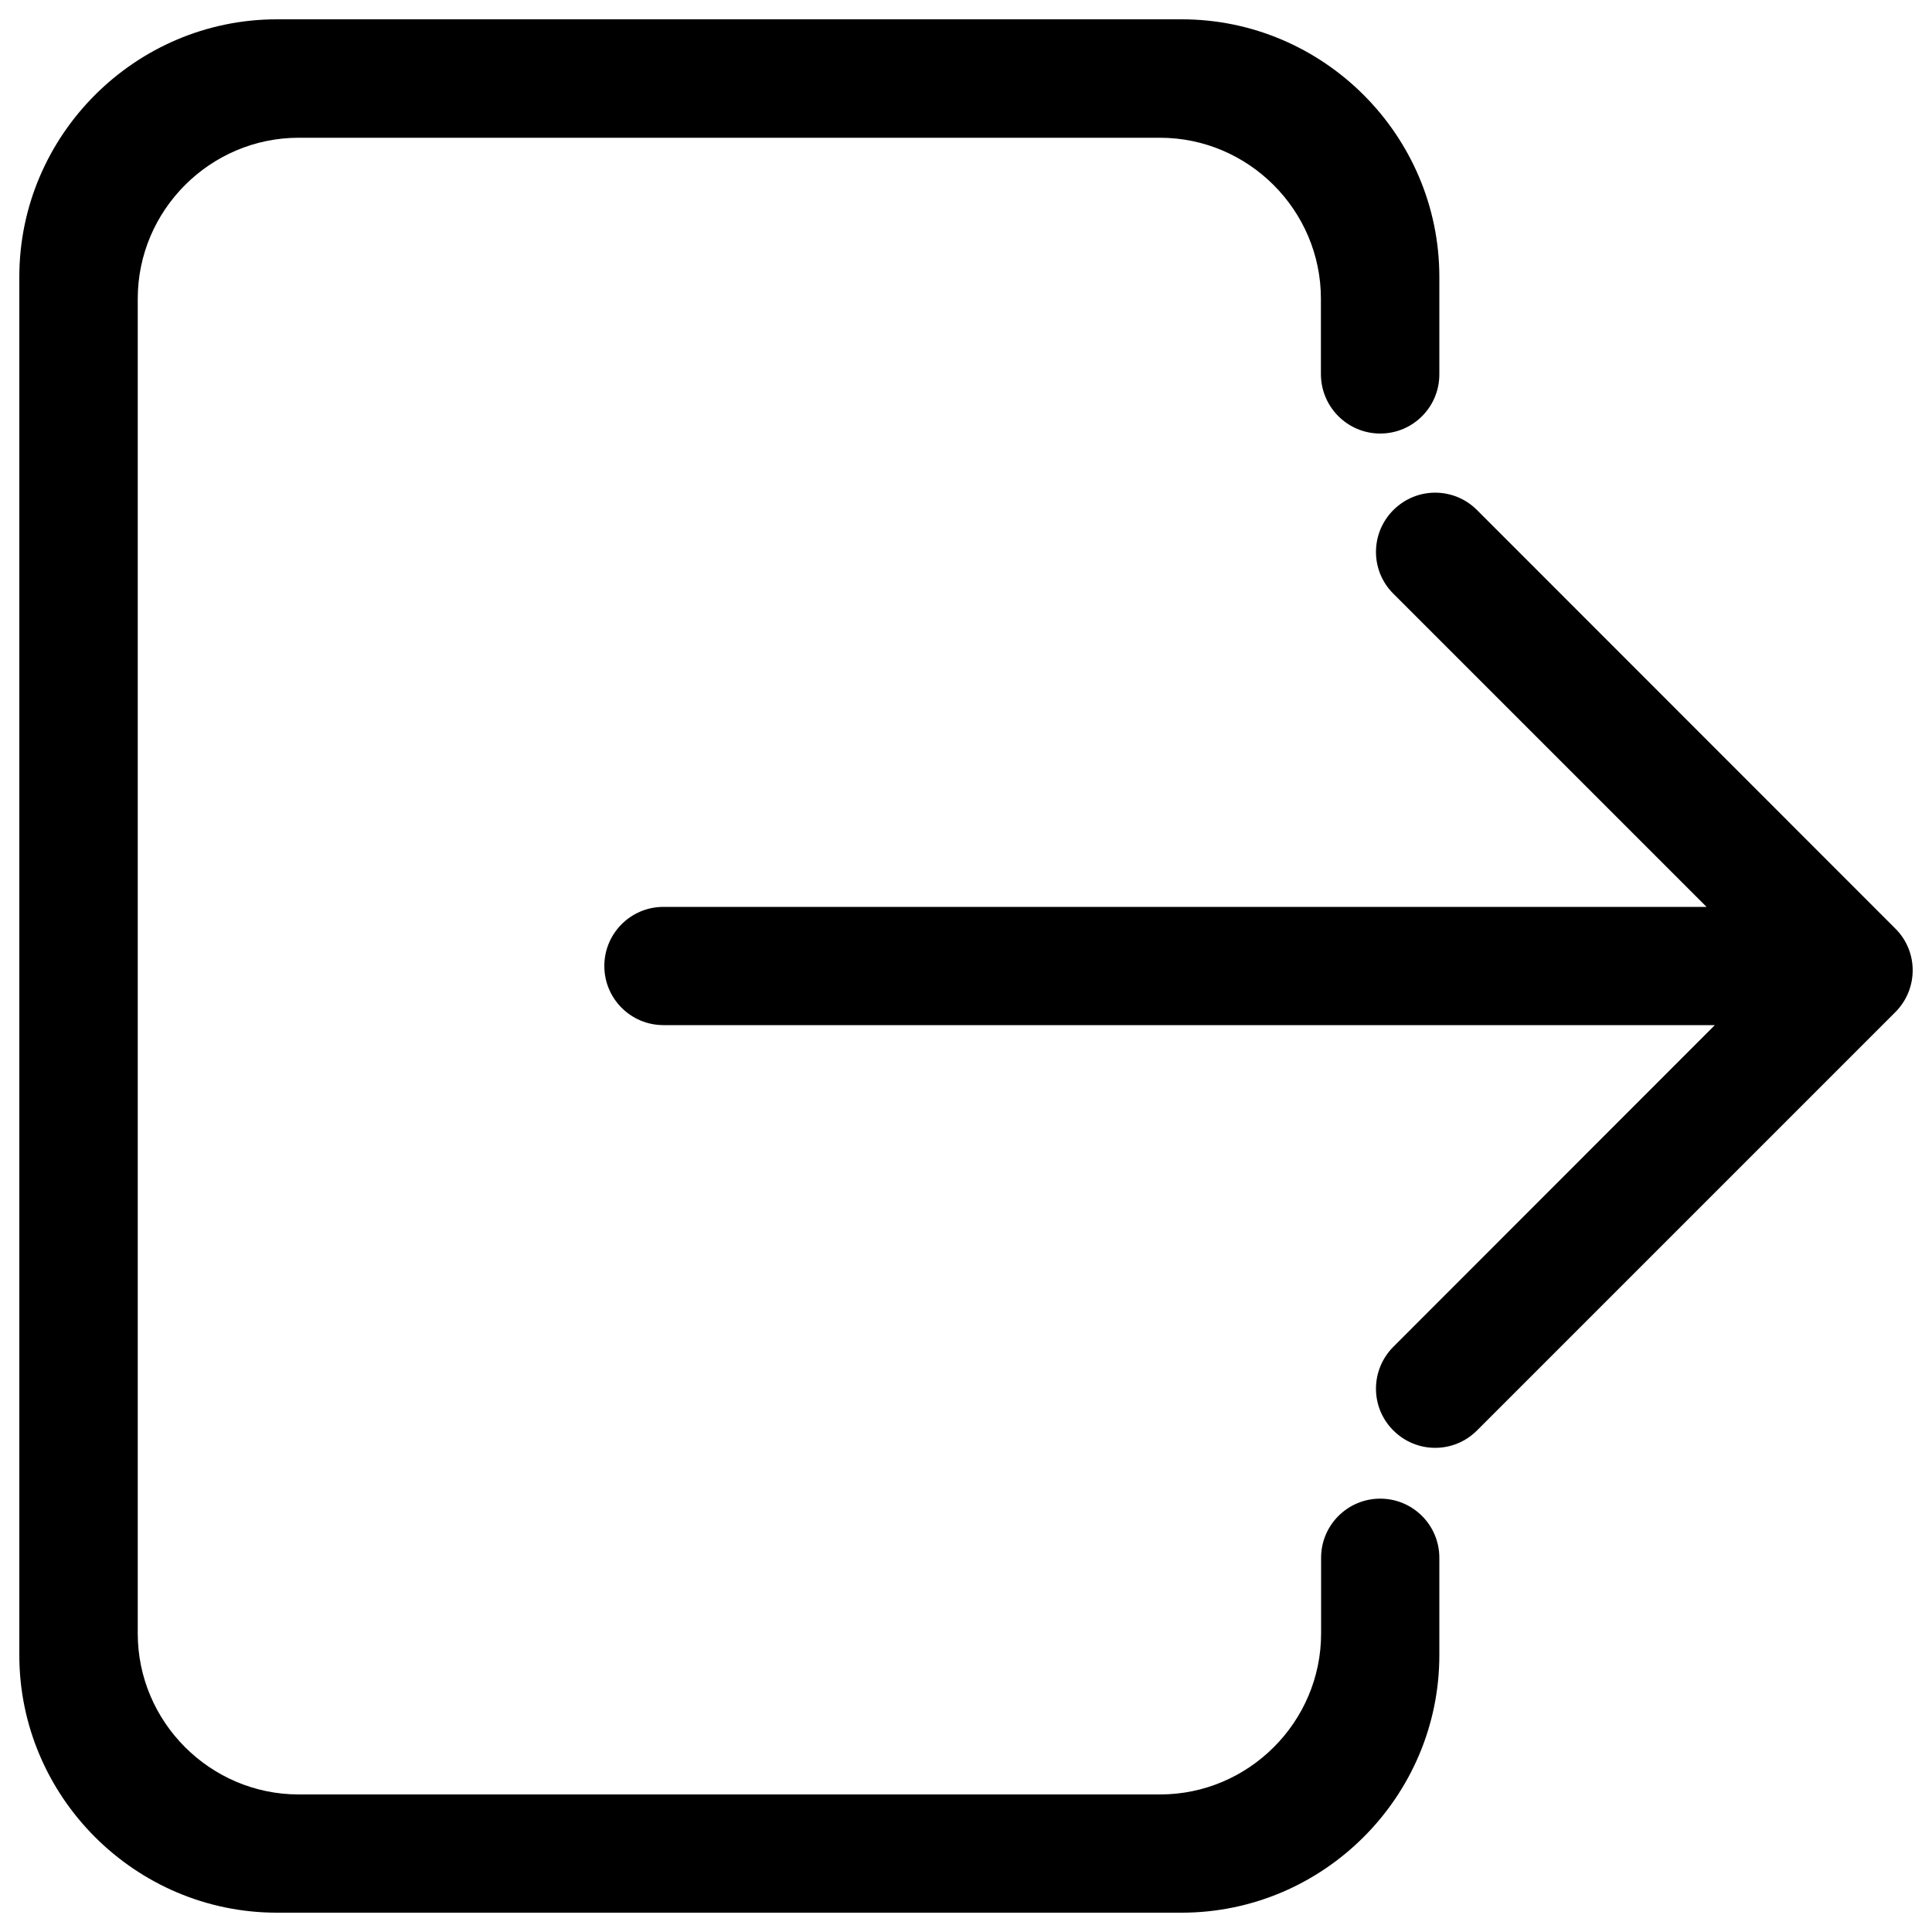 <?xml version="1.0" encoding="utf-8"?>
<!-- Svg Vector Icons : http://www.onlinewebfonts.com/icon -->
<!DOCTYPE svg PUBLIC "-//W3C//DTD SVG 1.1//EN" "http://www.w3.org/Graphics/SVG/1.1/DTD/svg11.dtd">
<svg version="1.1" xmlns="http://www.w3.org/2000/svg" xmlns:xlink="http://www.w3.org/1999/xlink" x="0px" y="0px" viewBox="0 0 1000 1000" enable-background="new 0 0 1000 1000" xml:space="preserve">
<g><path d="M714.4,224.4c16.9,0,30.6-13.7,30.6-30.6v-50.5C745,70,685,10,611.7,10H143.3C70,10,10,70,10,143.3v713.4C10,930,70,990,143.3,990h468.3C685,990,745,930,745,856.7v-50.4c0-16.9-13.7-30.6-30.6-30.6c-16.9,0-30.6,13.7-30.6,30.6v39.2c0,45.8-37.5,83.3-83.3,83.3H154.6c-45.8,0-83.3-37.5-83.3-83.3V154.6c0-45.8,37.5-83.3,83.3-83.3h445.8c45.8,0,83.3,37.5,83.3,83.3v39.2C683.8,210.7,697.5,224.4,714.4,224.4L714.4,224.4z"/><path d="M981,480.6L764.5,264c-12-12-31.3-12-43.3,0c-12,12-12,31.4,0,43.3l162.1,162.1H343.4c-16.9,0-30.6,13.7-30.6,30.6c0,16.9,13.7,30.6,30.6,30.6h544.2L721.2,697.1c-12,12-12,31.4,0,43.3c12,12,31.3,12,43.3,0L981,523.9C993,511.9,993,492.5,981,480.6L981,480.6z"/></g>
</svg>